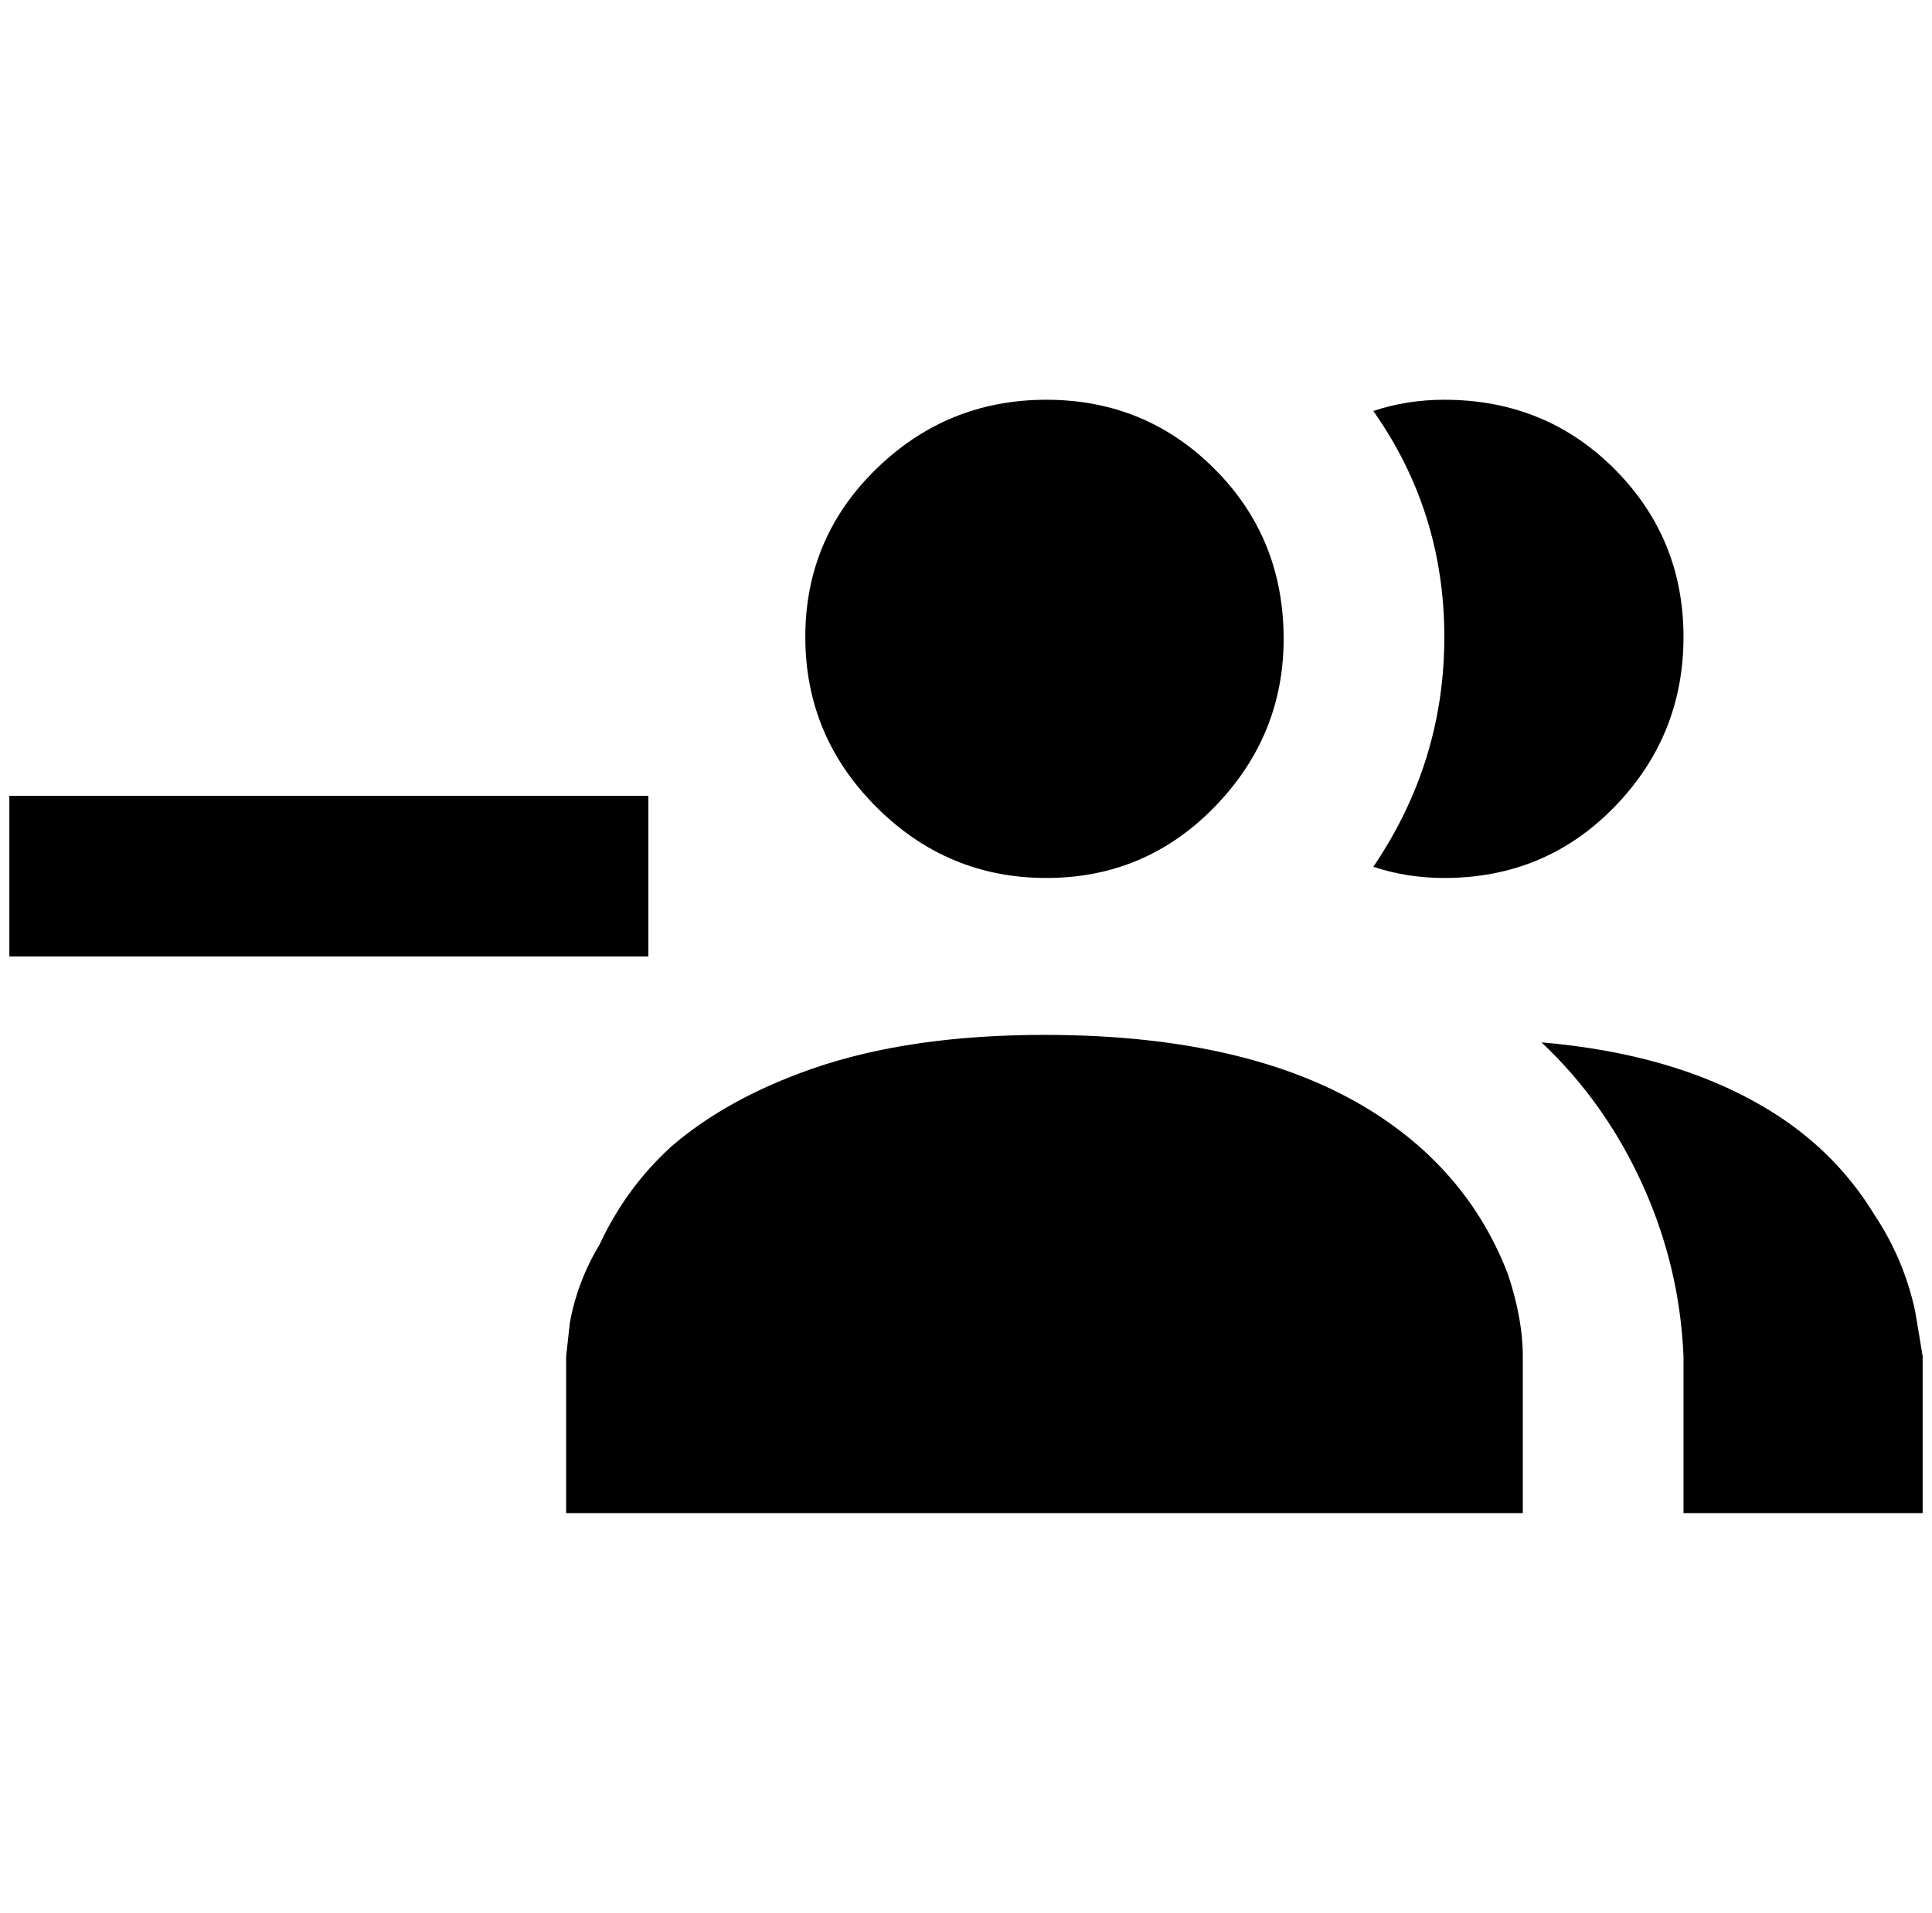<?xml version="1.0" standalone="no"?>
<!DOCTYPE svg PUBLIC "-//W3C//DTD SVG 1.1//EN" "http://www.w3.org/Graphics/SVG/1.1/DTD/svg11.dtd" >
<svg xmlns="http://www.w3.org/2000/svg" xmlns:xlink="http://www.w3.org/1999/xlink" version="1.1" viewBox="-10 0 2068 2048">
   <path fill="currentColor"
d="M1620 1452v168h-1024v-168l4 -36q8 -44 32 -84q28 -60 76 -104q60 -52 152 -84q104 -36 248 -36q228 0 360 88q96 64 136 168q16 48 16 88zM1364 684q0 -108 -74 -182t-180 -74t-182 74t-76 180t76 182t182 76t180 -76t74 -180zM1640 1116q68 64 108 152t44 184v168h256
v-168l-8 -48q-12 -56 -44 -104q-44 -72 -120 -116q-96 -56 -236 -68zM1536 428q-40 0 -76 12q76 108 76 242t-76 246q36 12 76 12q108 0 182 -76t74 -182t-74 -180t-182 -74zM684 852h-684v172h684v-172z" />
</svg>
